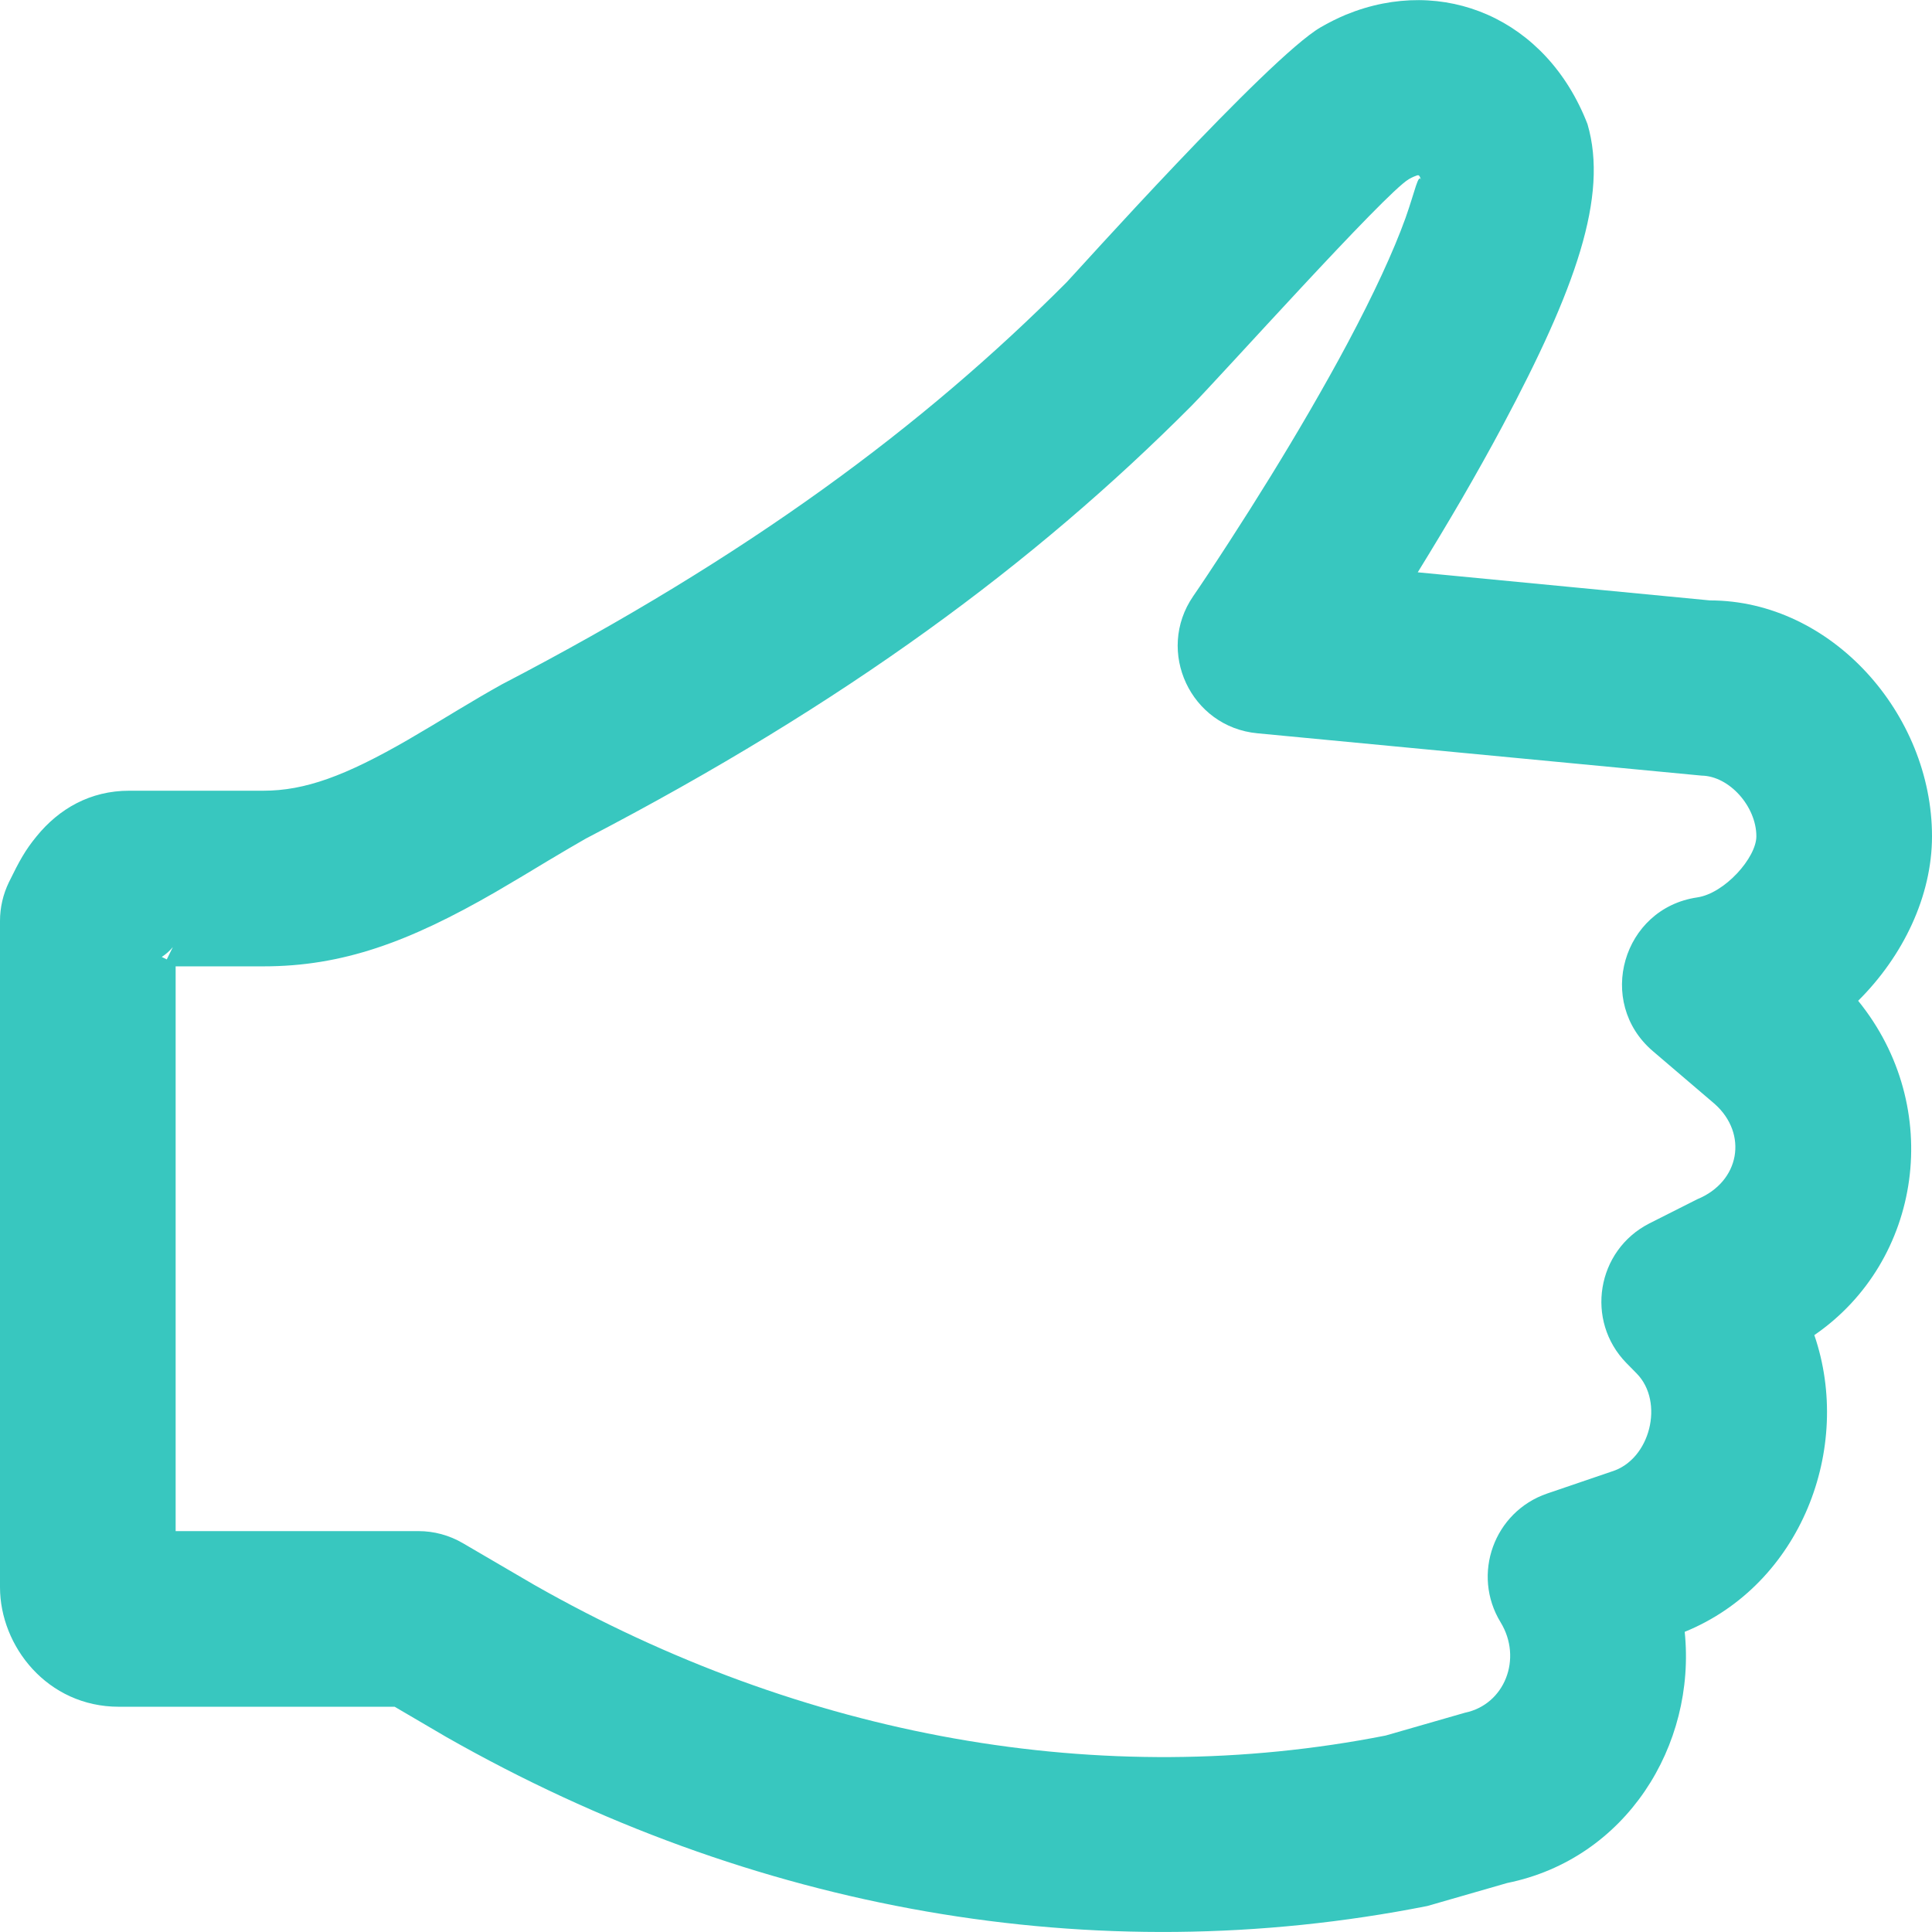 <?xml version="1.0" encoding="UTF-8"?>
<svg width="22px" height="22px" viewBox="0 0 22 22" version="1.1" xmlns="http://www.w3.org/2000/svg" xmlns:xlink="http://www.w3.org/1999/xlink">
    <!-- Generator: Sketch 52.2 (67145) - http://www.bohemiancoding.com/sketch -->
    <title>Path</title>
    <desc>Created with Sketch.</desc>
    <g id="Page-1" stroke="none" stroke-width="1" fill="none" fill-rule="evenodd">
        <g id="Страница-работы" transform="translate(-952, -1836)" fill="#38C7BF" fill-rule="nonzero">
            <g id="Group-22" transform="translate(150, 1443)">
                <g id="Комментарий" transform="translate(0, 259)">
                    <g id="Group-31" transform="translate(803, 135)">
                        <g id="Vector">
                            <path d="M1,10.004 L1,16.435 L3.765,16.435 C3.942,16.435 4.116,16.482 4.27,16.572 L5.083,17.047 C8.144,18.788 11.551,19.399 14.778,18.763 L15.682,18.503 C16.133,18.41 16.34,17.888 16.088,17.474 C15.754,16.928 16.013,16.214 16.618,16.007 L17.354,15.756 C17.793,15.621 17.954,14.964 17.638,14.641 L17.52,14.521 C17.049,14.039 17.18,13.239 17.78,12.932 L18.327,12.656 C18.814,12.456 18.906,11.911 18.527,11.572 L17.822,10.97 C17.168,10.412 17.476,9.344 18.326,9.219 C18.64,9.173 19,8.766 19,8.523 C19,8.184 18.693,7.837 18.376,7.832 L13.317,7.35 C12.558,7.278 12.156,6.417 12.587,5.789 C12.668,5.672 12.812,5.456 12.999,5.167 C13.312,4.684 13.624,4.18 13.914,3.68 C14.069,3.412 14.214,3.154 14.346,2.906 C14.641,2.352 14.866,1.868 15.005,1.482 C15.115,1.172 15.15,0.966 15.184,1.051 C15.157,0.983 15.161,0.987 15.098,1.012 C15.082,1.019 15.064,1.028 15.043,1.04 C14.769,1.2 12.897,3.289 12.563,3.626 C10.783,5.412 8.628,7.01 5.671,8.549 C5.546,8.62 5.421,8.694 5.243,8.8 C5.098,8.888 5.098,8.888 4.949,8.977 C4.833,9.046 4.737,9.103 4.644,9.157 C3.655,9.728 2.9,10.004 2,10.004 L1,10.004 Z M0.899,9.925 C0.951,9.817 0.972,9.78 0.967,9.786 C0.934,9.826 0.892,9.864 0.842,9.897 L0.899,9.925 Z M0.353,18.435 C-0.461,18.435 -1,17.745 -1,17.074 L-1,9.486 C-1,9.334 -0.965,9.184 -0.899,9.047 C-0.775,8.794 -0.712,8.681 -0.584,8.524 C-0.328,8.209 0.028,8.004 0.471,8.004 L2,8.004 C2.472,8.004 2.932,7.836 3.644,7.425 C3.727,7.377 3.815,7.325 3.922,7.261 C4.066,7.174 4.066,7.174 4.214,7.085 C4.404,6.971 4.541,6.89 4.715,6.793 C7.52,5.333 9.509,3.857 11.146,2.214 C11.22,2.139 13.443,-0.343 14.038,-0.689 C14.128,-0.741 14.22,-0.788 14.327,-0.833 C15.434,-1.286 16.611,-0.79 17.077,0.413 C17.318,1.235 16.939,2.294 16.111,3.847 C15.967,4.117 15.81,4.397 15.644,4.684 C15.482,4.962 15.314,5.241 15.144,5.517 L18.471,5.837 C19.856,5.837 21,7.131 21,8.523 C21,9.206 20.67,9.889 20.159,10.396 C21.144,11.609 20.887,13.361 19.66,14.203 C20.102,15.49 19.508,17.043 18.184,17.582 C18.317,18.877 17.515,20.168 16.163,20.442 L15.253,20.704 C11.456,21.456 7.563,20.759 4.083,18.78 L3.494,18.435 L0.353,18.435 Z" id="Path"></path>
                        </g>
                    </g>
                </g>
            </g>
        </g>
    </g>
</svg>